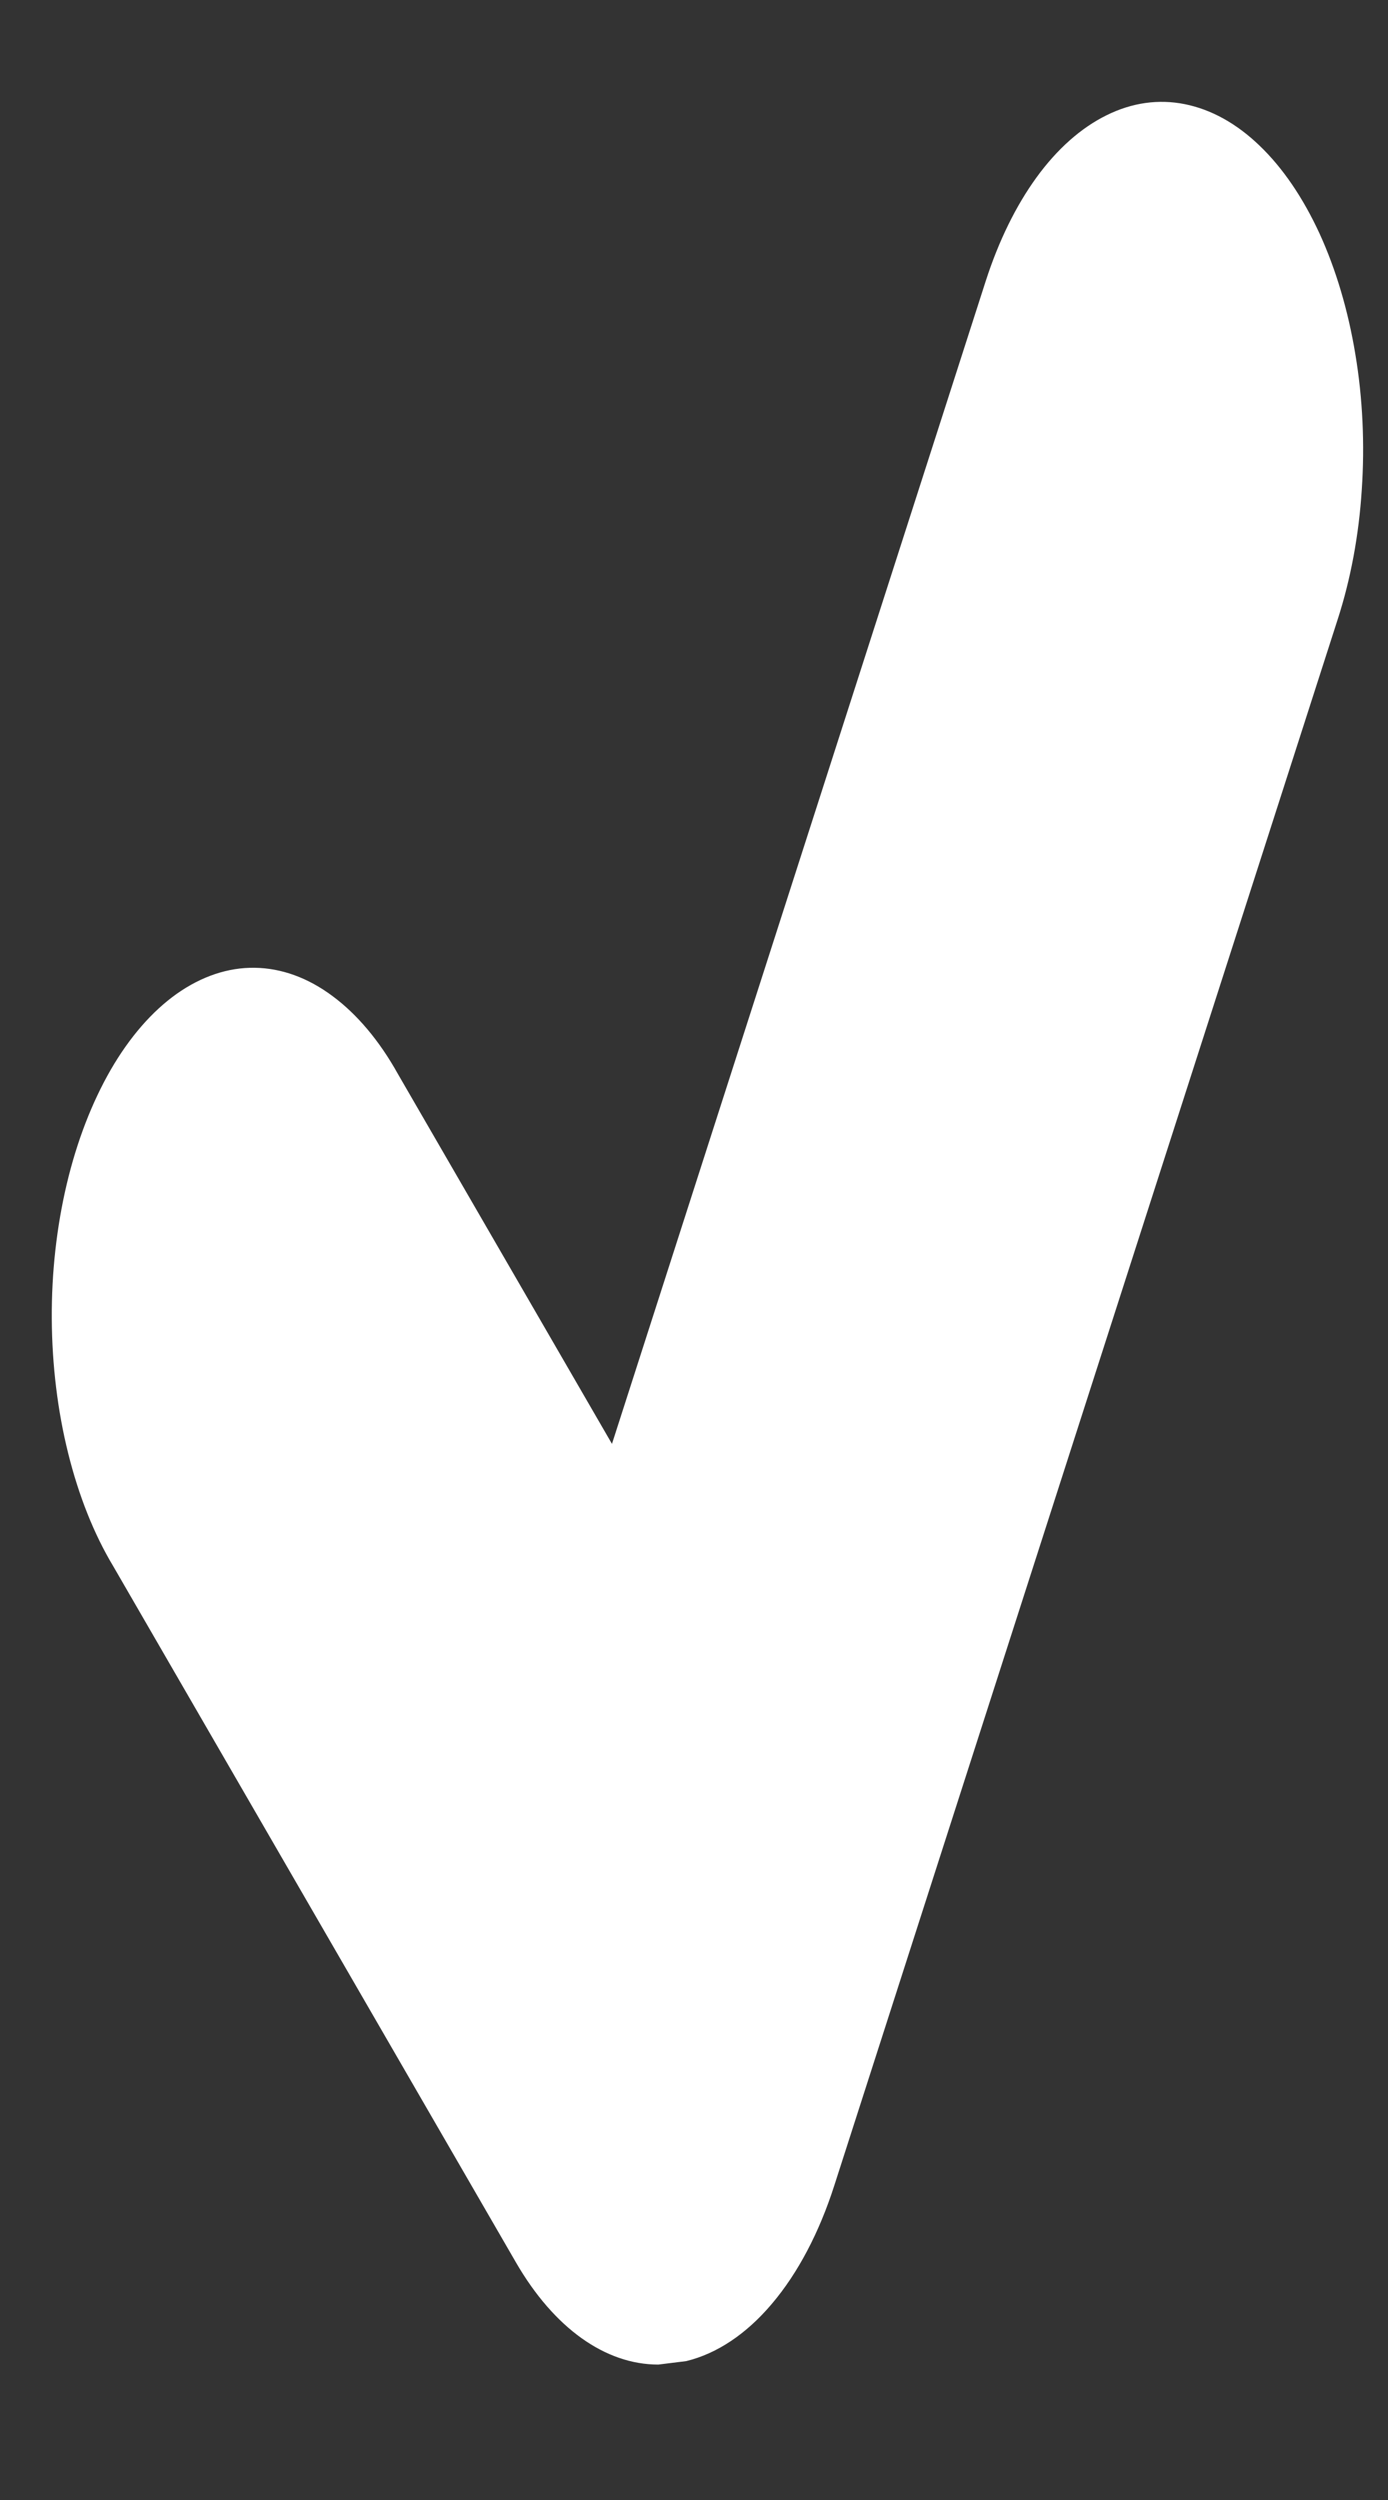 <svg width="10" height="18" viewBox="0 0 10 18" fill="none" xmlns="http://www.w3.org/2000/svg">
<rect x="0" y="0" width="10" height="18" fill="#333333" stroke="none"/>
<path d="M9.075 1.049C8.909 0.889 8.726 0.788 8.536 0.75C8.347 0.712 8.155 0.739 7.972 0.83C7.789 0.92 7.617 1.072 7.468 1.277C7.319 1.482 7.195 1.735 7.102 2.023L4.409 10.396L2.867 7.733C2.734 7.494 2.573 7.303 2.396 7.172C2.219 7.04 2.029 6.971 1.836 6.968C1.644 6.965 1.453 7.029 1.274 7.155C1.096 7.281 0.934 7.467 0.798 7.702C0.662 7.938 0.554 8.217 0.481 8.525C0.408 8.833 0.371 9.163 0.373 9.496C0.375 9.829 0.415 10.158 0.491 10.463C0.567 10.769 0.677 11.046 0.816 11.277L3.717 16.289C3.992 16.764 4.362 17.025 4.743 17.025L4.944 17C5.166 16.946 5.379 16.804 5.564 16.584C5.749 16.365 5.902 16.075 6.011 15.735L9.638 4.458C9.731 4.17 9.79 3.854 9.811 3.527C9.833 3.2 9.818 2.869 9.765 2.552C9.713 2.236 9.625 1.94 9.507 1.682C9.388 1.424 9.242 1.209 9.075 1.049Z" fill="white"/>
</svg>
